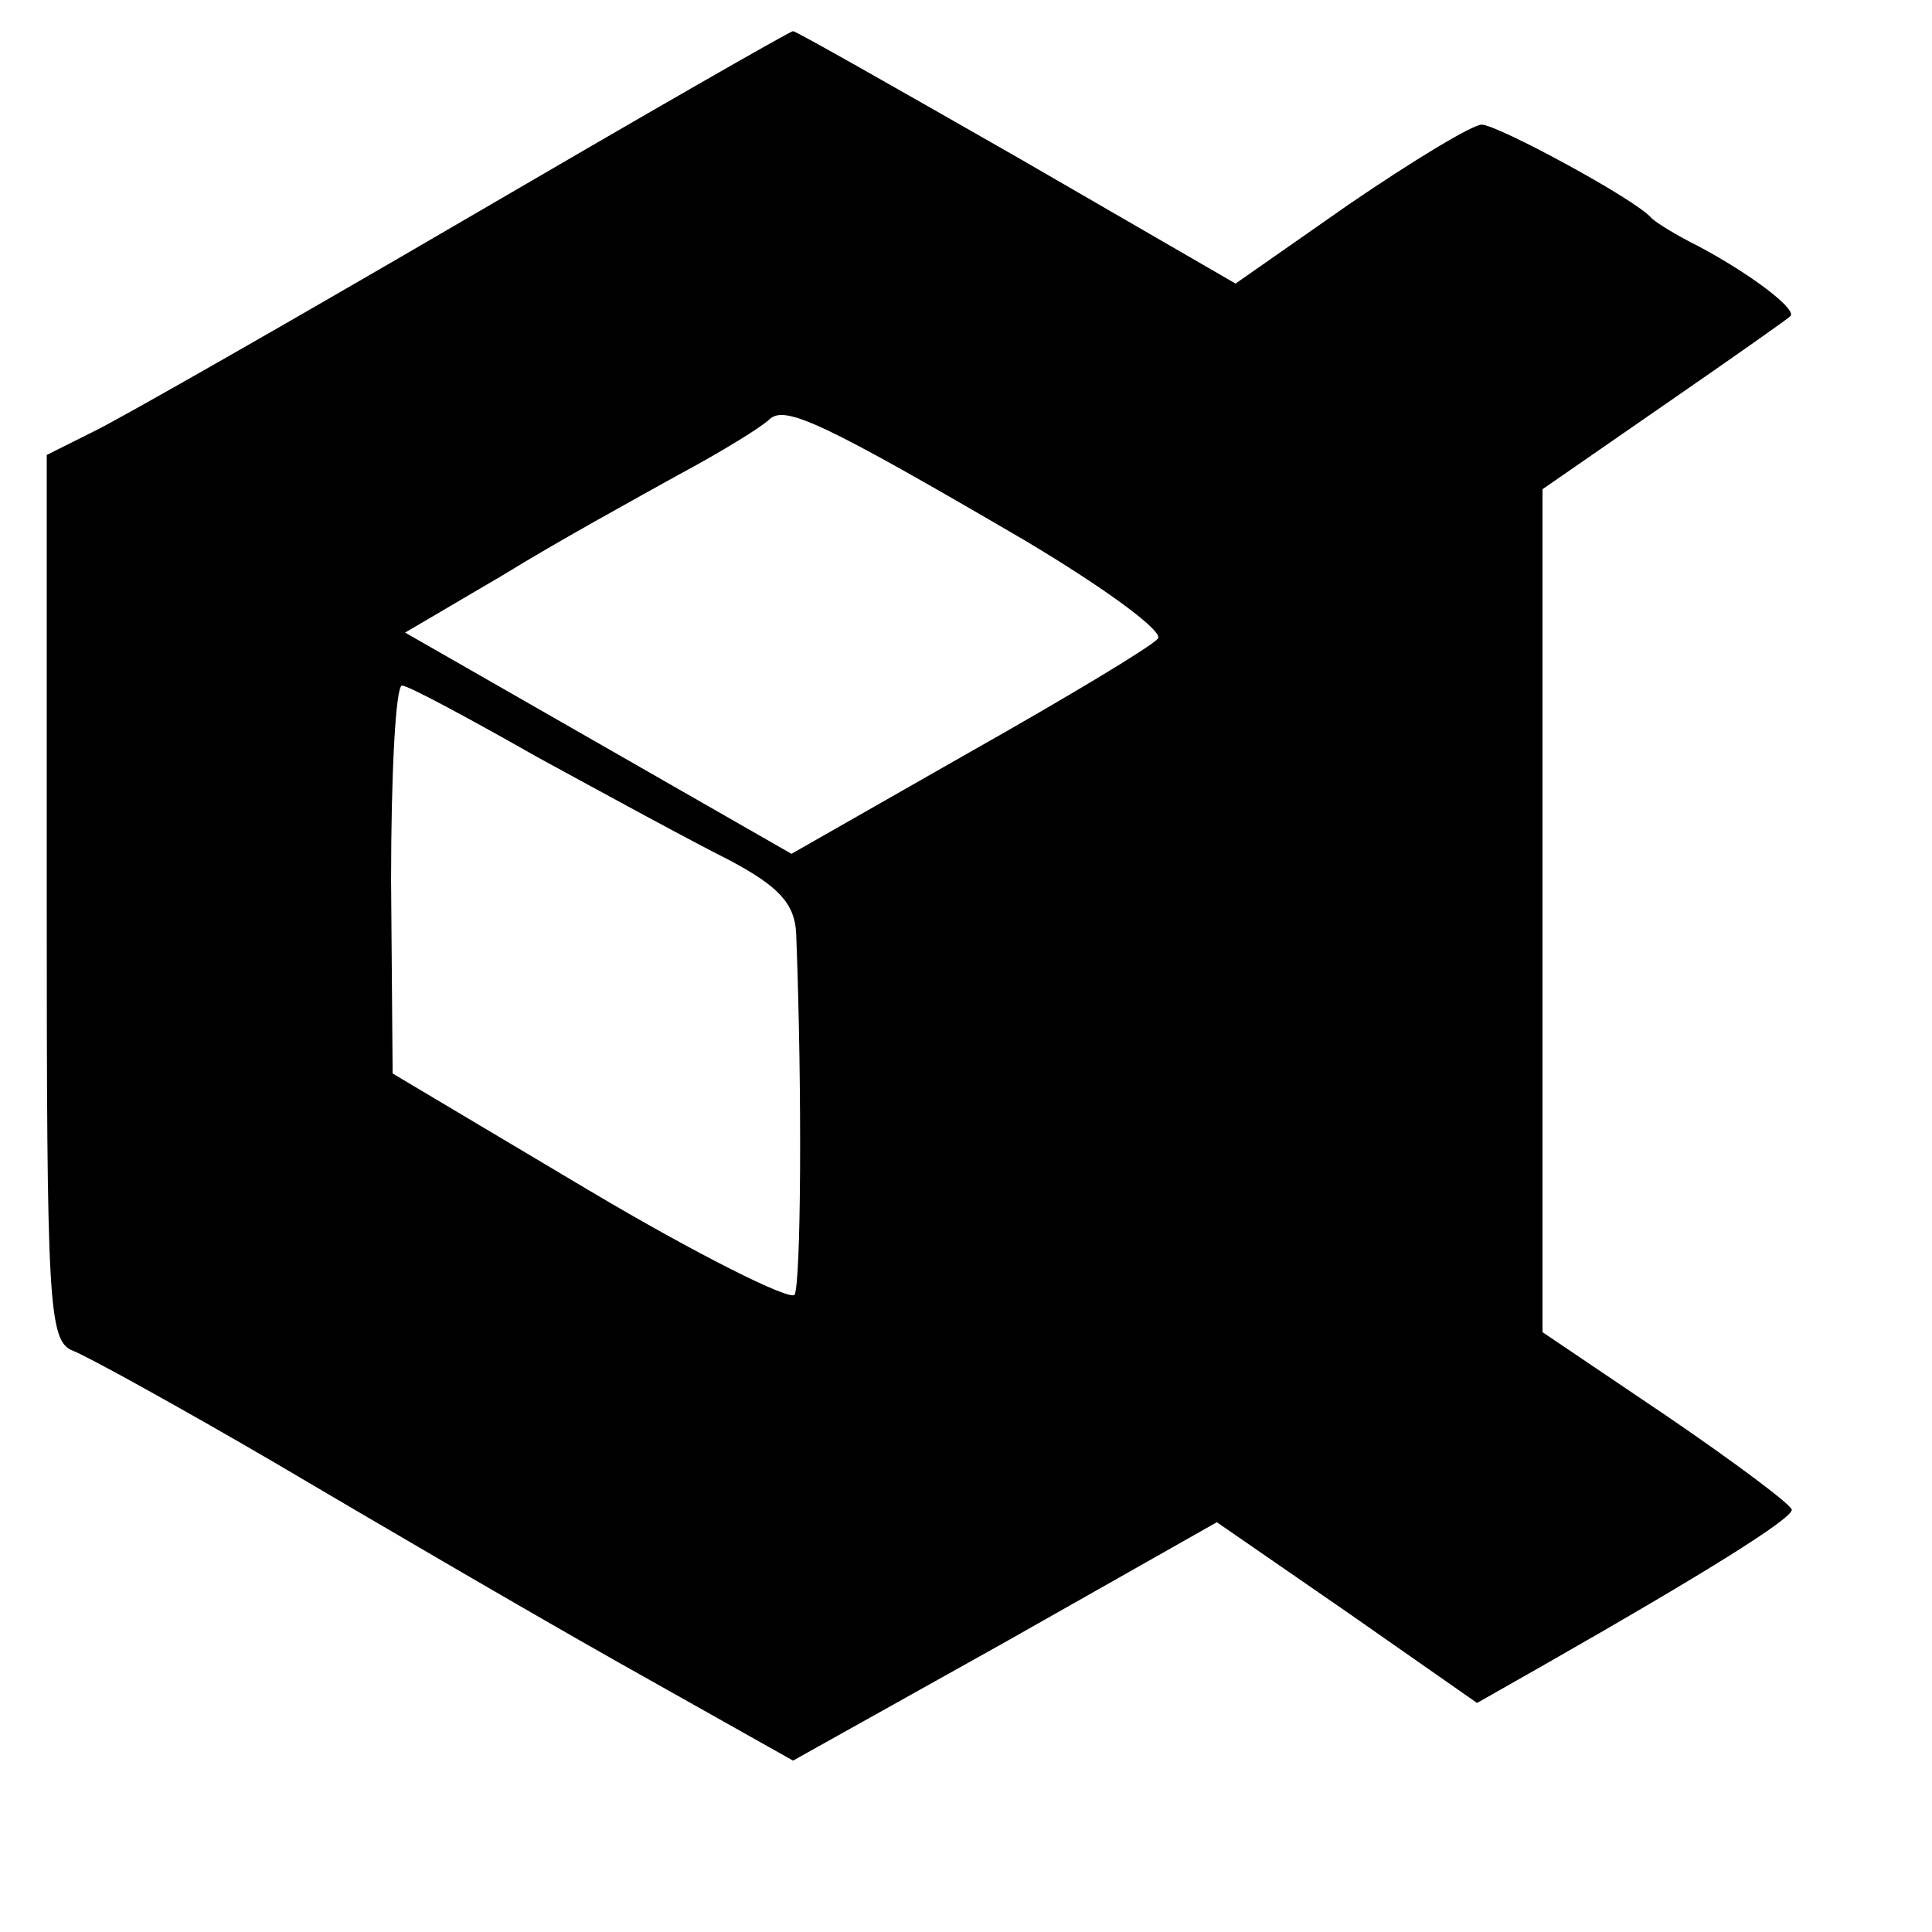 <?xml version="1.0" standalone="no"?>
<!DOCTYPE svg PUBLIC "-//W3C//DTD SVG 20010904//EN"
 "http://www.w3.org/TR/2001/REC-SVG-20010904/DTD/svg10.dtd">
<svg version="1.0" xmlns="http://www.w3.org/2000/svg"
 width="124pt" height="124pt" viewBox="0 0 124 124"
 preserveAspectRatio="xMidYMid meet">
<g transform="translate(0,124) scale(0.1,-0.1)"
fill="#000000" stroke="none">
<path d="M300 1100 c-113 -66 -220 -127 -238 -136 l-32 -16 0 -284 c0 -262 1
-285 17 -291 10 -4 68 -36 128 -71 61 -36 160 -94 222 -129 l112 -63 136 76
136 77 84 -58 83 -58 44 25 c100 57 158 93 158 99 0 3 -36 30 -80 60 l-80 54
0 271 0 270 78 54 c42 29 79 55 81 57 5 4 -25 27 -59 45 -14 7 -27 15 -30 18
-10 12 -99 60 -109 60 -6 0 -44 -23 -85 -51 l-73 -51 -140 81 c-77 44 -142 81
-144 81 -2 0 -96 -54 -209 -120z m358 -207 c52 -31 90 -59 85 -63 -4 -5 -59
-38 -121 -73 l-114 -65 -124 71 -124 71 63 37 c34 21 85 49 112 64 28 15 54
31 59 36 10 9 34 -2 164 -78z m-313 -139 c44 -24 99 -54 123 -66 32 -17 42
-28 43 -47 4 -104 3 -224 -1 -232 -3 -4 -63 26 -132 67 l-126 75 -1 124 c0 69
3 125 7 125 4 0 43 -21 87 -46z"/>
</g>
</svg>
